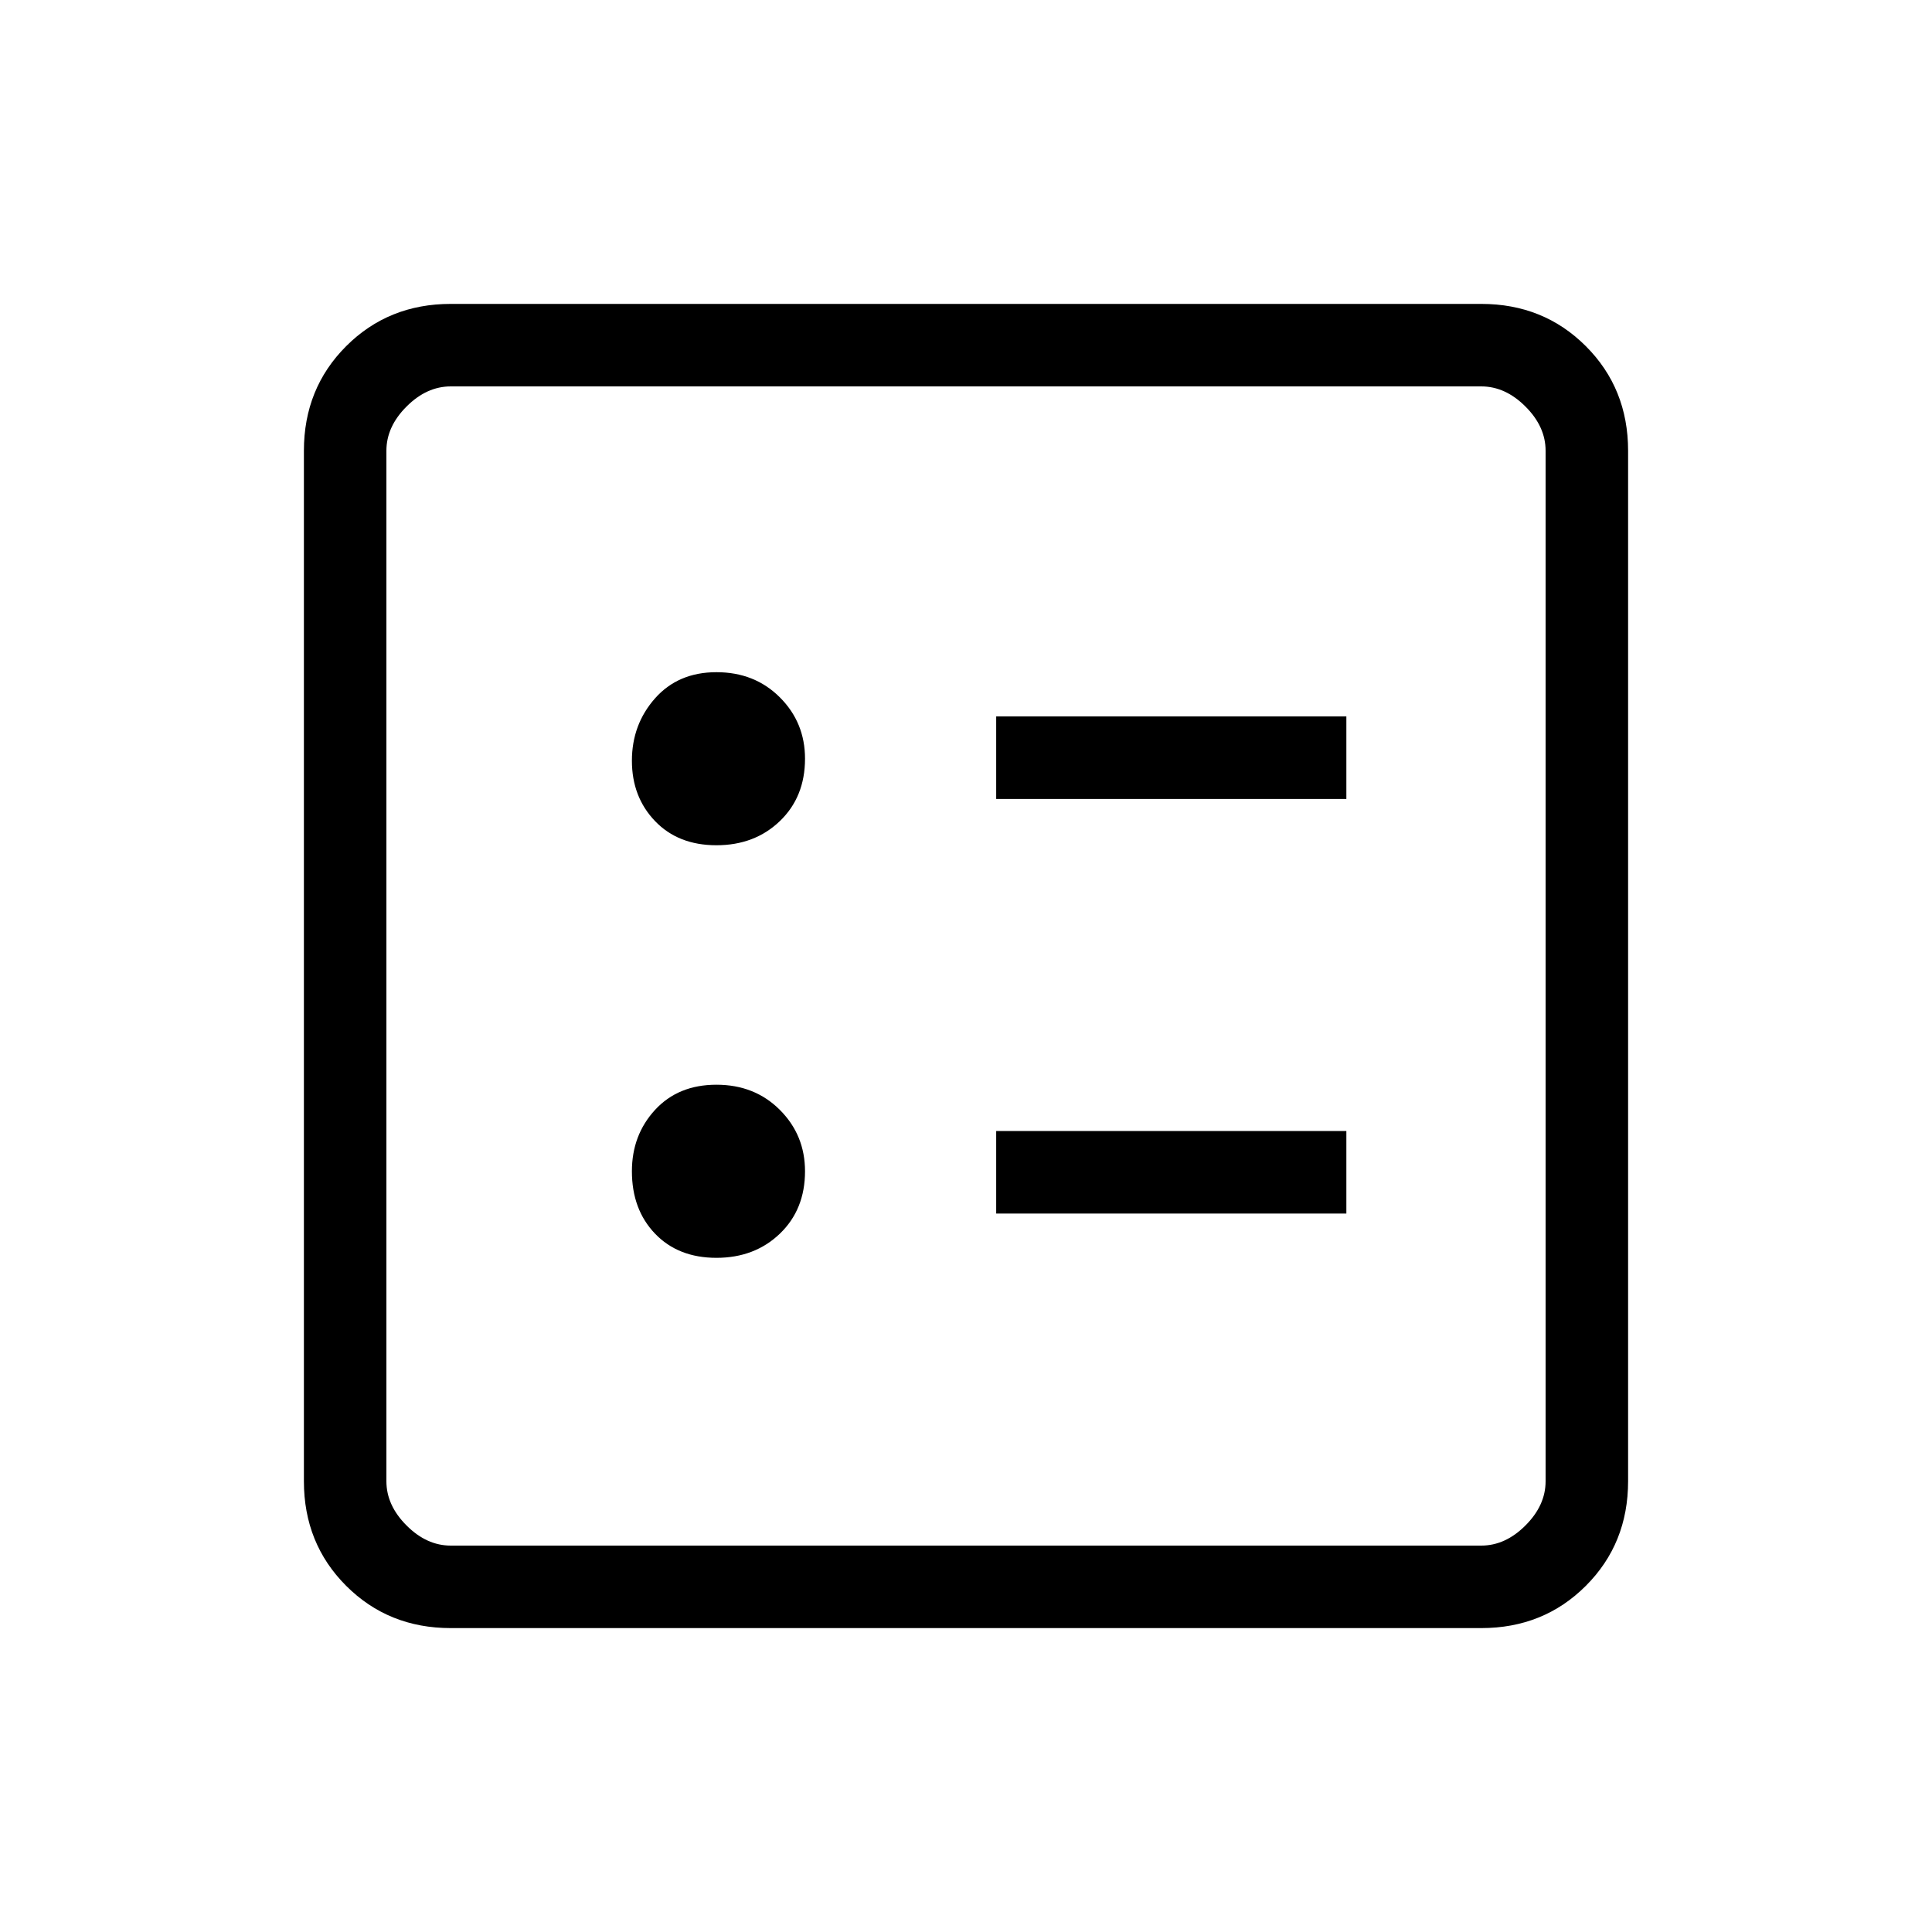 <svg xmlns="http://www.w3.org/2000/svg" height="40" width="40"><path d="M20.625 16.542H27.875V14.833H20.625ZM20.625 25.125H27.875V23.417H20.625ZM14.833 17.5Q15.625 17.5 16.146 17Q16.667 16.5 16.667 15.708Q16.667 14.958 16.146 14.438Q15.625 13.917 14.833 13.917Q14.042 13.917 13.562 14.458Q13.083 15 13.083 15.75Q13.083 16.5 13.562 17Q14.042 17.5 14.833 17.5ZM14.833 26.042Q15.625 26.042 16.146 25.542Q16.667 25.042 16.667 24.25Q16.667 23.5 16.146 22.979Q15.625 22.458 14.833 22.458Q14.042 22.458 13.562 22.979Q13.083 23.5 13.083 24.25Q13.083 25.042 13.562 25.542Q14.042 26.042 14.833 26.042ZM9.333 33.708Q8.042 33.708 7.167 32.833Q6.292 31.958 6.292 30.667V9.333Q6.292 8.042 7.167 7.167Q8.042 6.292 9.333 6.292H30.667Q31.958 6.292 32.833 7.167Q33.708 8.042 33.708 9.333V30.667Q33.708 31.958 32.833 32.833Q31.958 33.708 30.667 33.708ZM9.333 32H30.667Q31.167 32 31.583 31.583Q32 31.167 32 30.667V9.333Q32 8.833 31.583 8.417Q31.167 8 30.667 8H9.333Q8.833 8 8.417 8.417Q8 8.833 8 9.333V30.667Q8 31.167 8.417 31.583Q8.833 32 9.333 32ZM8 32Q8 32 8 31.583Q8 31.167 8 30.667V9.333Q8 8.833 8 8.417Q8 8 8 8Q8 8 8 8.417Q8 8.833 8 9.333V30.667Q8 31.167 8 31.583Q8 32 8 32Z"/></svg>